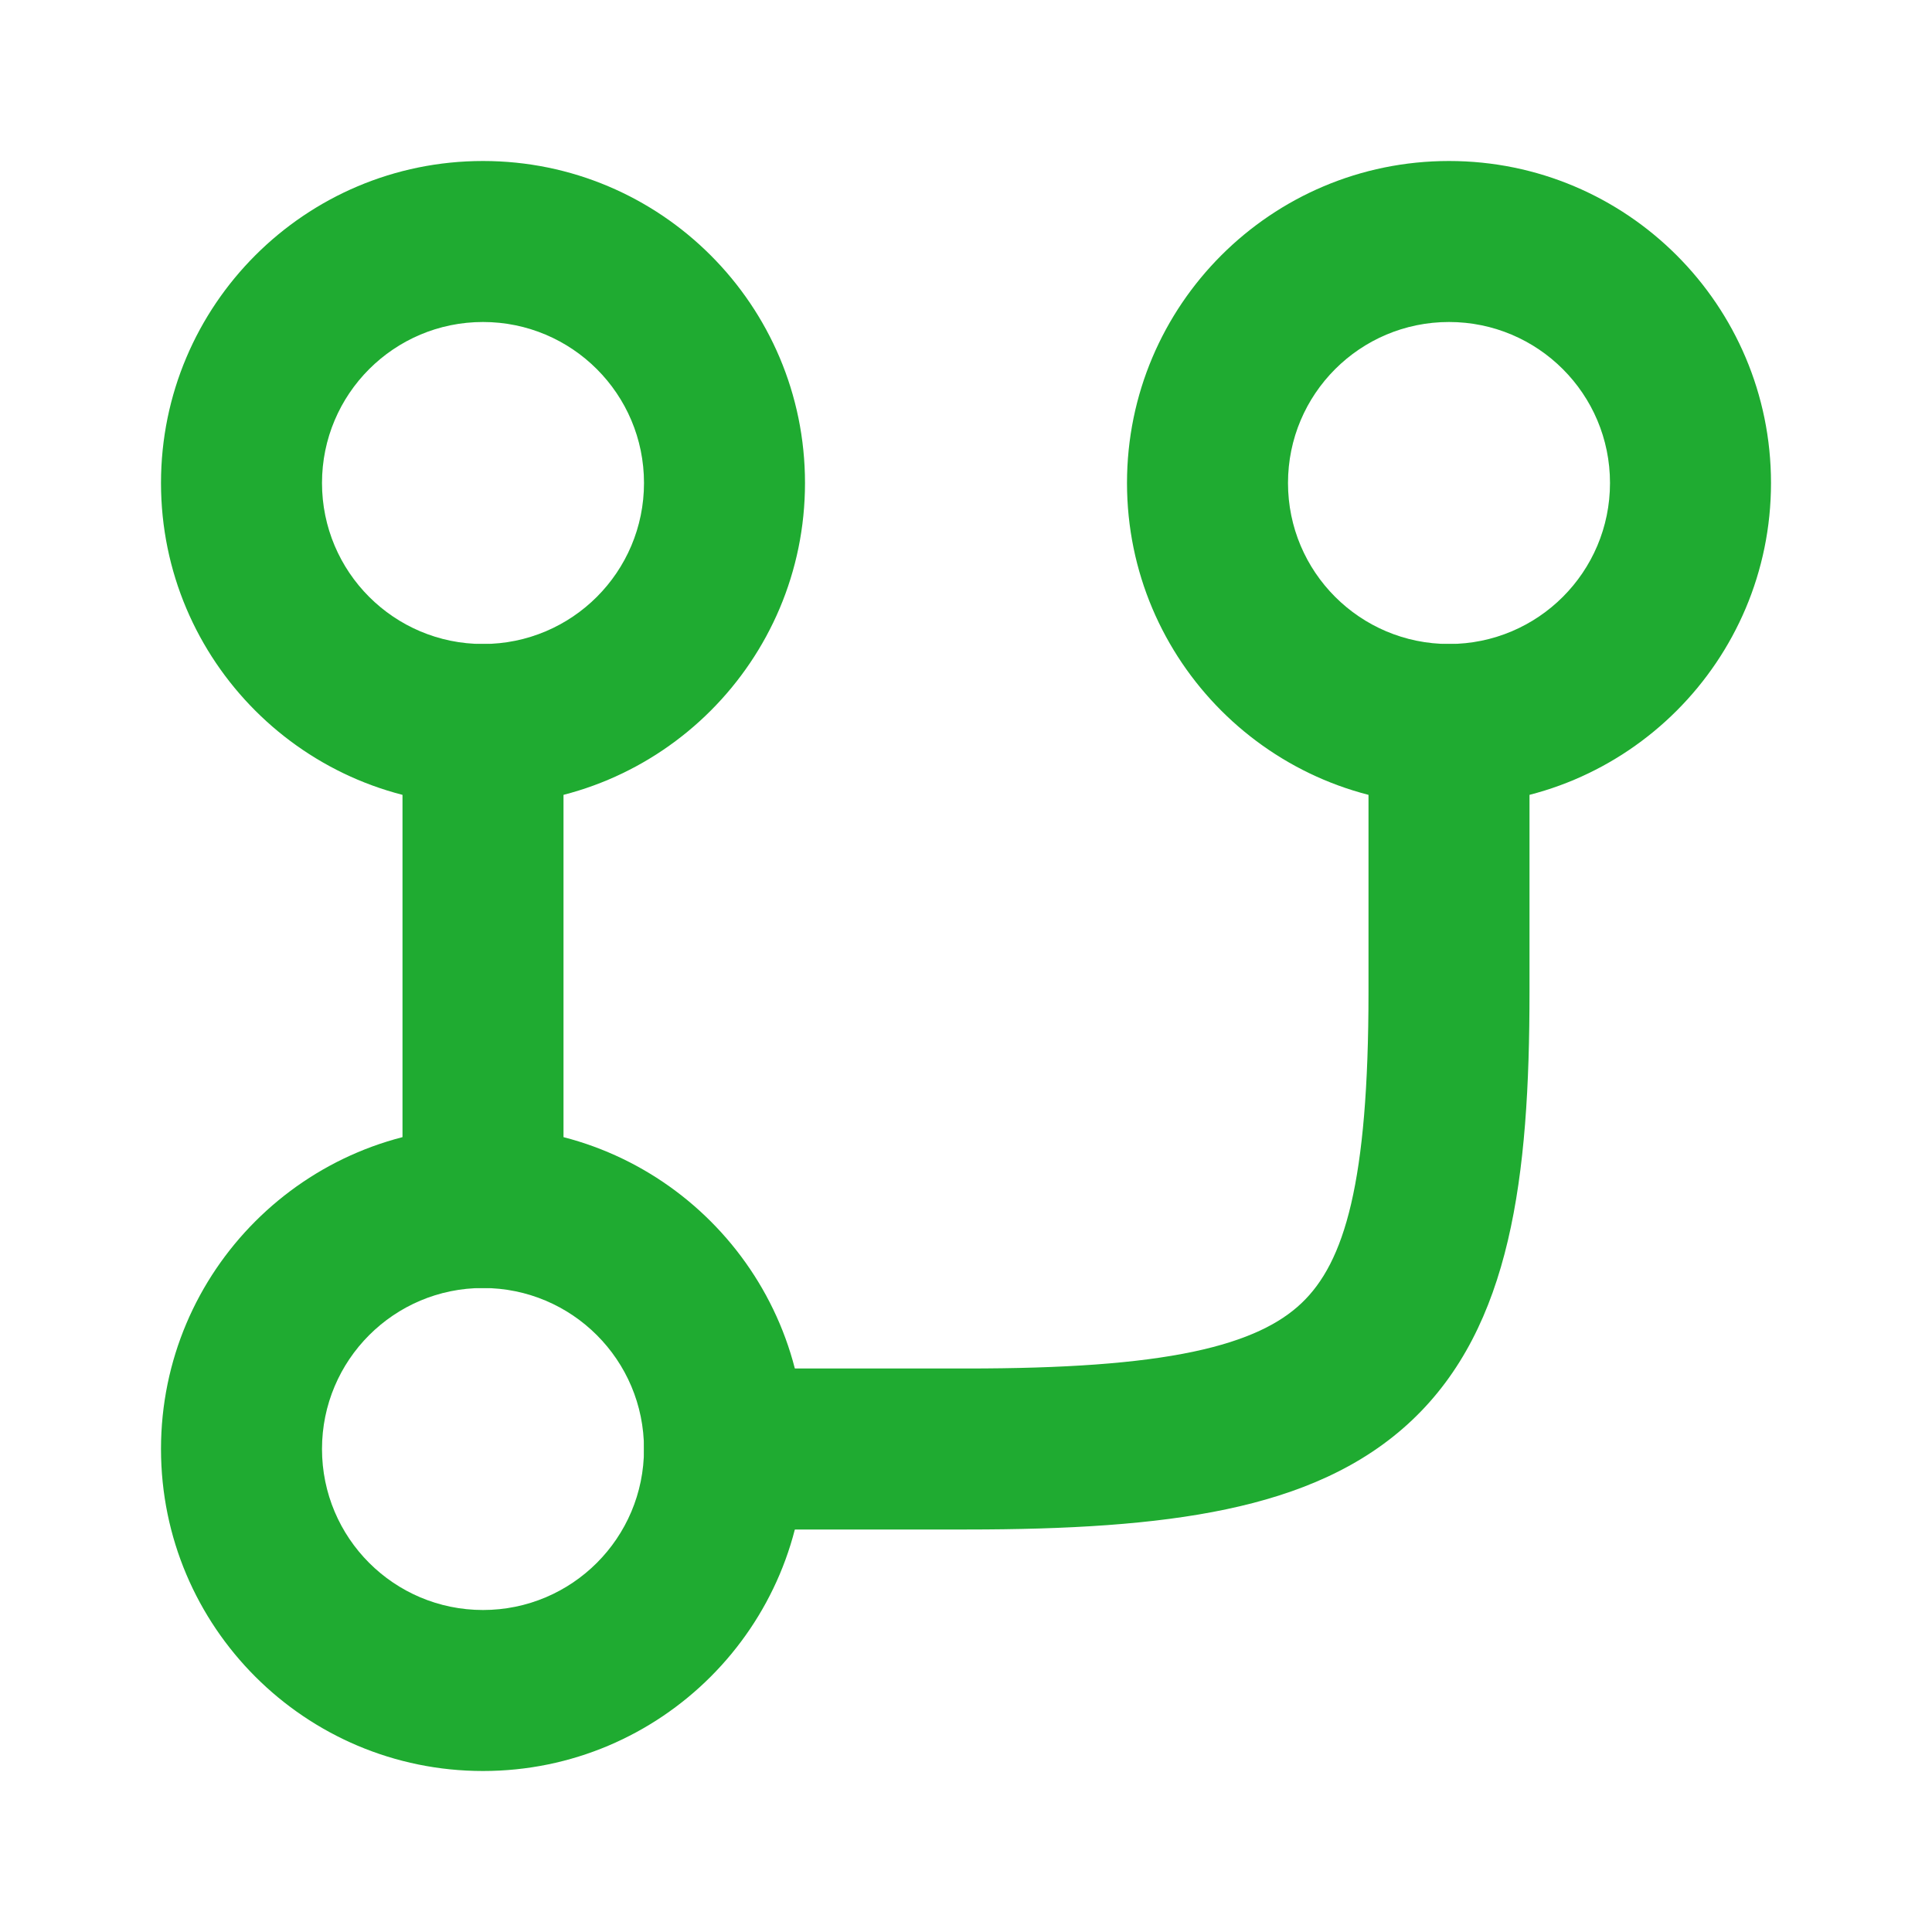 <svg fill="none" height="512" viewBox="0 0 24 24" width="512" xmlns="http://www.w3.org/2000/svg"><g clip-rule="evenodd" fill="rgb(0,0,0)" fill-rule="evenodd"><path d="m2 6c0-2.209 1.791-4 4-4s4 1.791 4 4-1.791 4-4 4-4-1.791-4-4zm4-2c-1.105 0-2 .895-2 2s.895 2 2 2 2-.895 2-2-.895-2-2-2z" fill="#1fab31"/><path d="m2 18c0-2.209 1.791-4 4-4s4 1.791 4 4-1.791 4-4 4-4-1.791-4-4zm4-2c-1.105 0-2 .895-2 2s.895 2 2 2 2-.895 2-2-.895-2-2-2z" fill="#1fab31"/><path d="m14 6c0-2.209 1.791-4 4-4s4 1.791 4 4-1.791 4-4 4-4-1.791-4-4zm4-2c-1.105 0-2 .895-2 2s.895 2 2 2 2-.895 2-2-.895-2-2-2z" fill="#1fab31"/><path d="m6 8c.552 0 1 .448 1 1v6c0 .552-.448 1-1 1s-1-.448-1-1v-6c0-.552.448-1 1-1z" fill="#1fab31"/><path d="m18 8c.552 0 1 .448 1 1v3.324c0 2.306-.231 4.154-1.458 5.317-.619.586-1.406.918-2.31 1.108-.895.189-1.969.251-3.224.251h-3.008c-.552 0-1-.448-1-1s.448-1 1-1h3.008c1.212 0 2.121-.063 2.812-.208.682-.144 1.084-.354 1.347-.603.535-.507.833-1.496.833-3.865v-3.324c0-.552.448-1 1-1z" fill="#1fab31"/></g></svg>